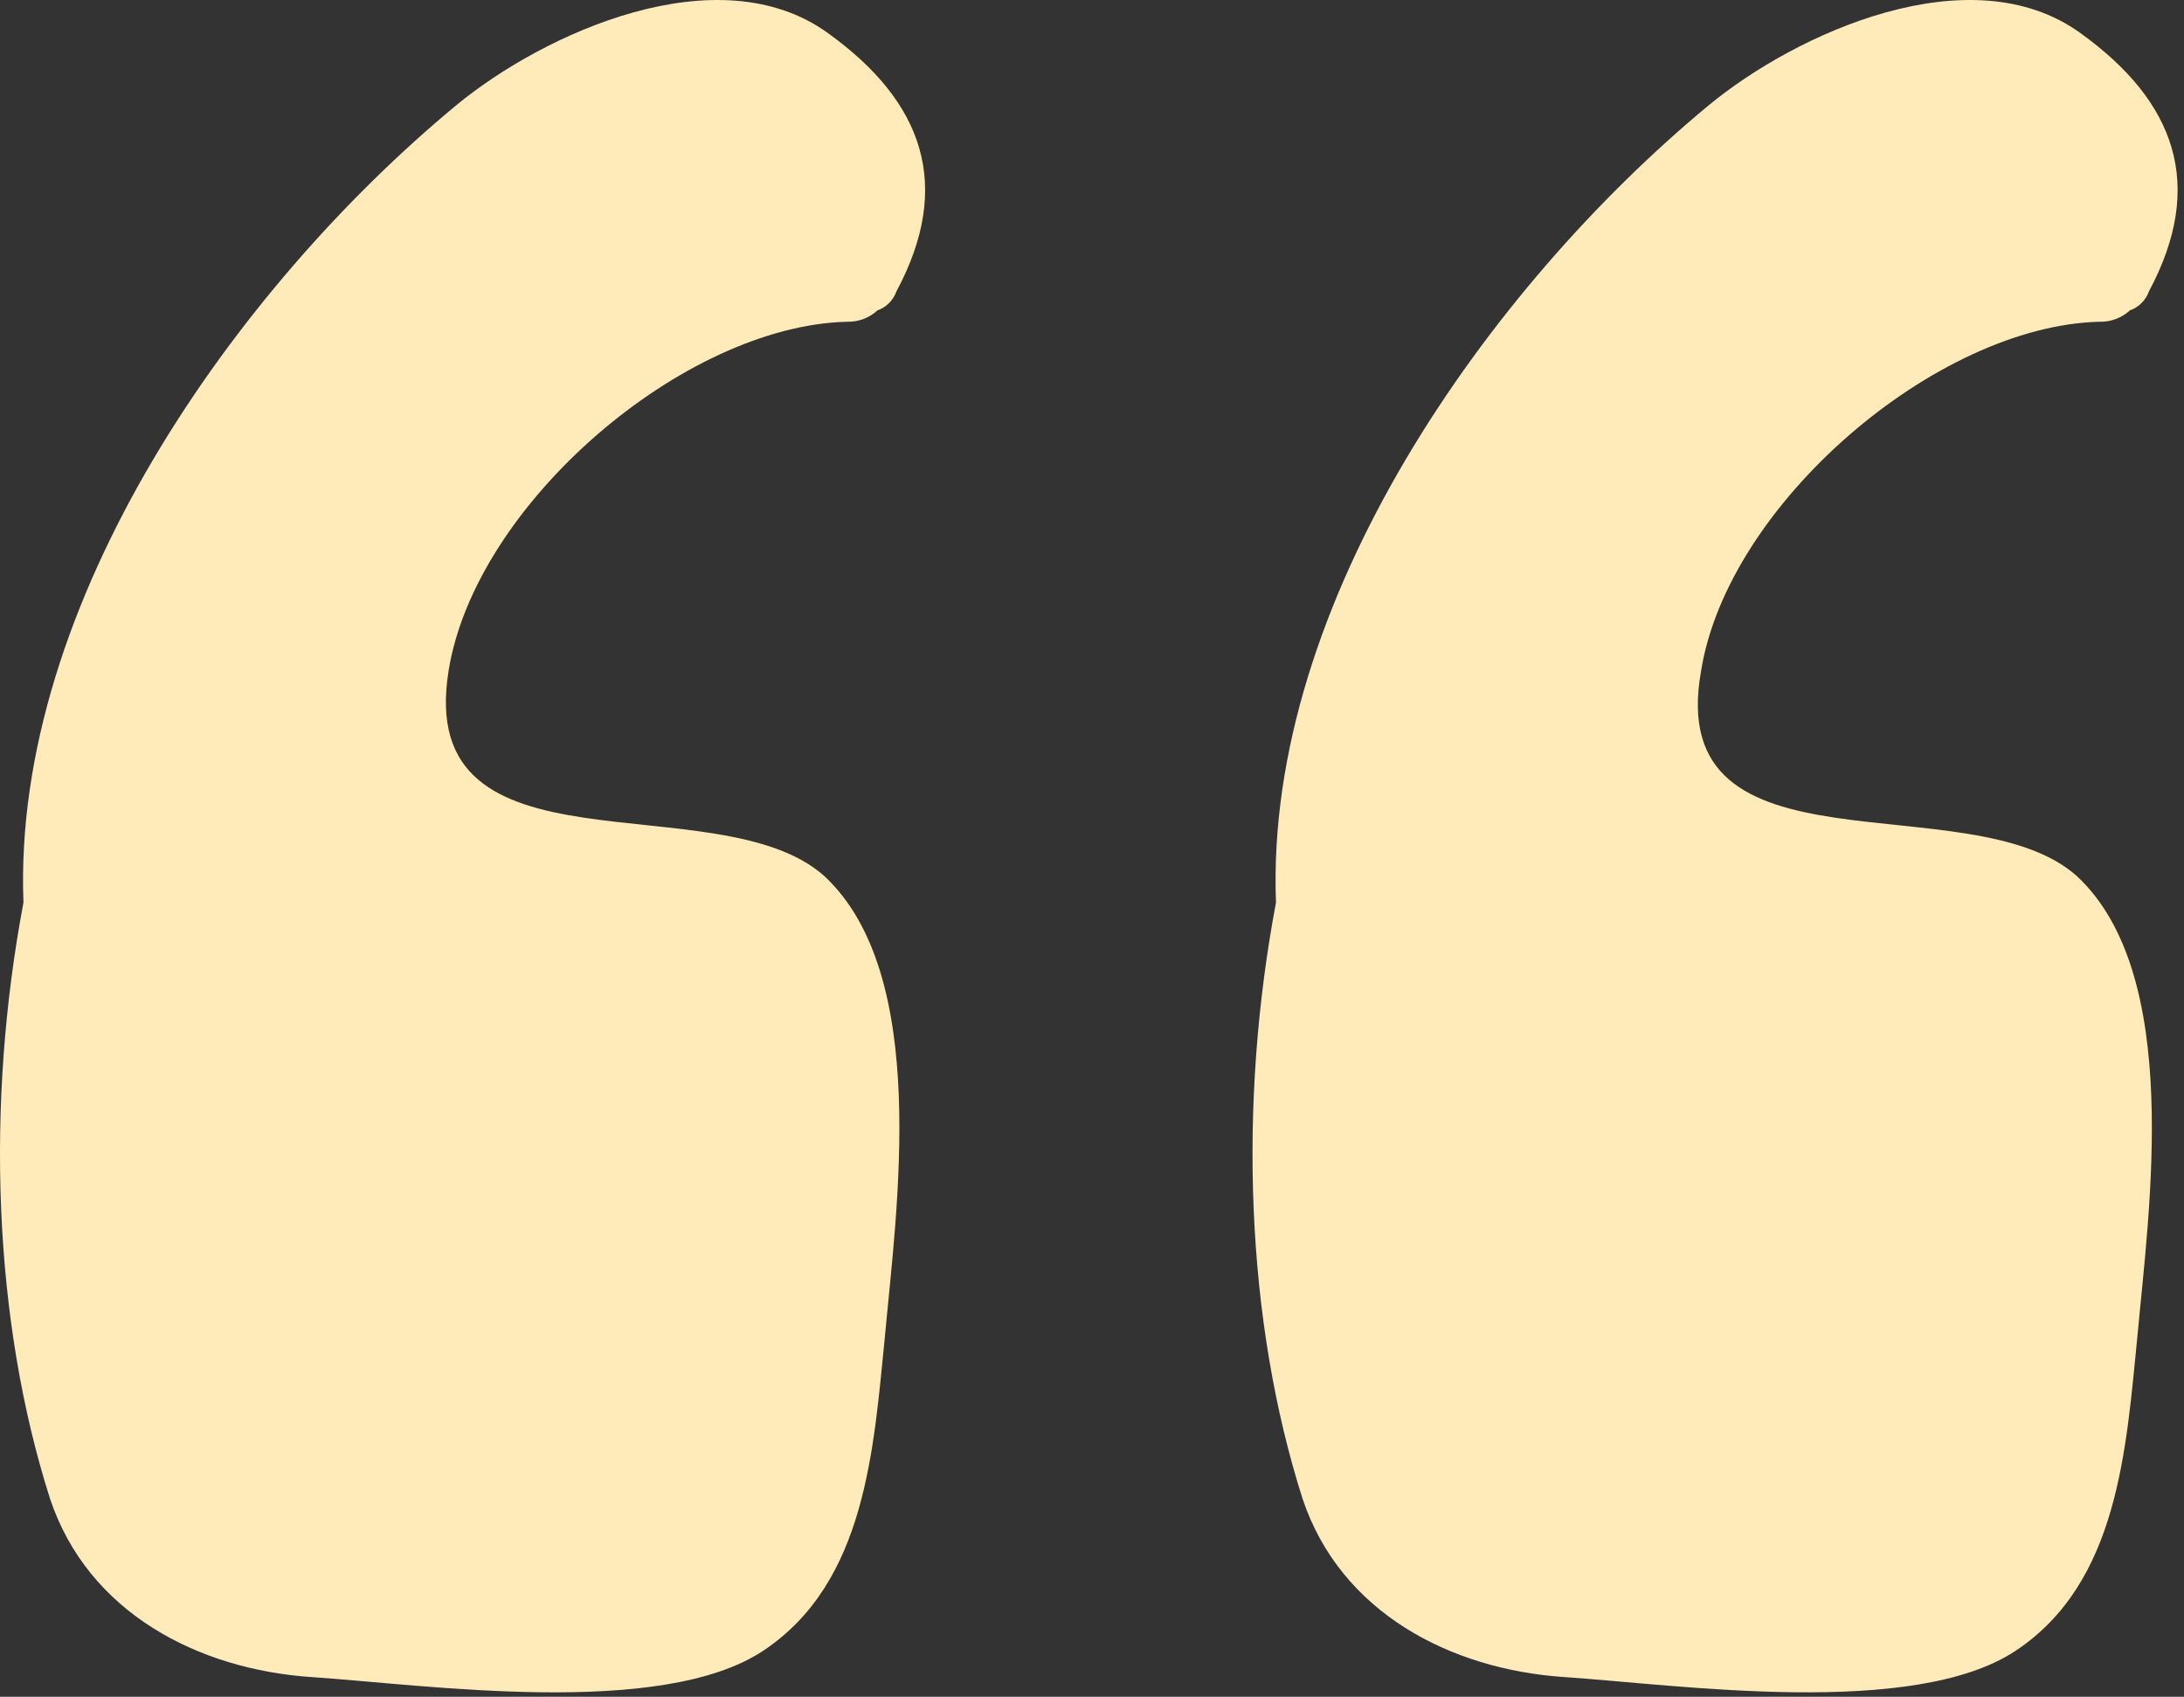 <svg width="206" height="160" viewBox="0 0 206 160" fill="none" xmlns="http://www.w3.org/2000/svg">
<rect x="0" y="0" width="206" height="160" fill="#333333" stroke="none"/>
<g clip-path="url(#clip0_727_8447)">
<path d="M42.308 63.276C44.814 47.524 64.5 30.698 79.9 30.341C80.958 30.369 81.986 29.984 82.764 29.267C83.177 29.121 83.552 28.884 83.862 28.574C84.171 28.265 84.408 27.89 84.554 27.477C89.924 17.453 87.06 9.577 78.11 3.133C67.728 -4.385 51.26 3.133 43.026 9.933C22.26 27.118 1.138 56.831 2.212 85.113C-1.368 104.087 -0.652 124.492 4.718 141.318C8.298 152.058 18.68 157.428 29.418 158.144C40.156 158.86 62.354 162.082 72.018 155.639C81.682 149.196 82.4 136.665 83.477 125.925C84.551 114.111 87.777 91.915 77.749 82.607C67.725 73.658 39.086 83.323 42.308 63.276Z" fill="#FFEBB9"/>
<path d="M160.448 63.276C162.954 47.524 182.648 30.698 198.037 30.34C199.095 30.368 200.123 29.983 200.901 29.266C201.314 29.12 201.689 28.883 201.999 28.573C202.309 28.264 202.546 27.889 202.692 27.476C208.062 17.452 205.198 9.576 196.248 3.132C185.866 -4.386 169.398 3.132 161.164 9.932C140.4 27.116 119.279 56.832 120.353 85.111C116.773 104.085 117.489 124.49 122.858 141.316C126.438 152.056 136.82 157.426 147.558 158.142C158.296 158.858 180.494 162.08 190.158 155.637C199.822 149.194 200.54 136.663 201.614 125.923C202.688 114.109 205.914 91.913 195.886 82.605C185.865 73.658 156.868 83.323 160.448 63.276Z" fill="#FFEBB9"/>
</g>
<defs>
<clipPath id="clip0_727_8447">
<rect width="205.396" height="159.583" fill="white"/>
</clipPath>
</defs>
</svg>
